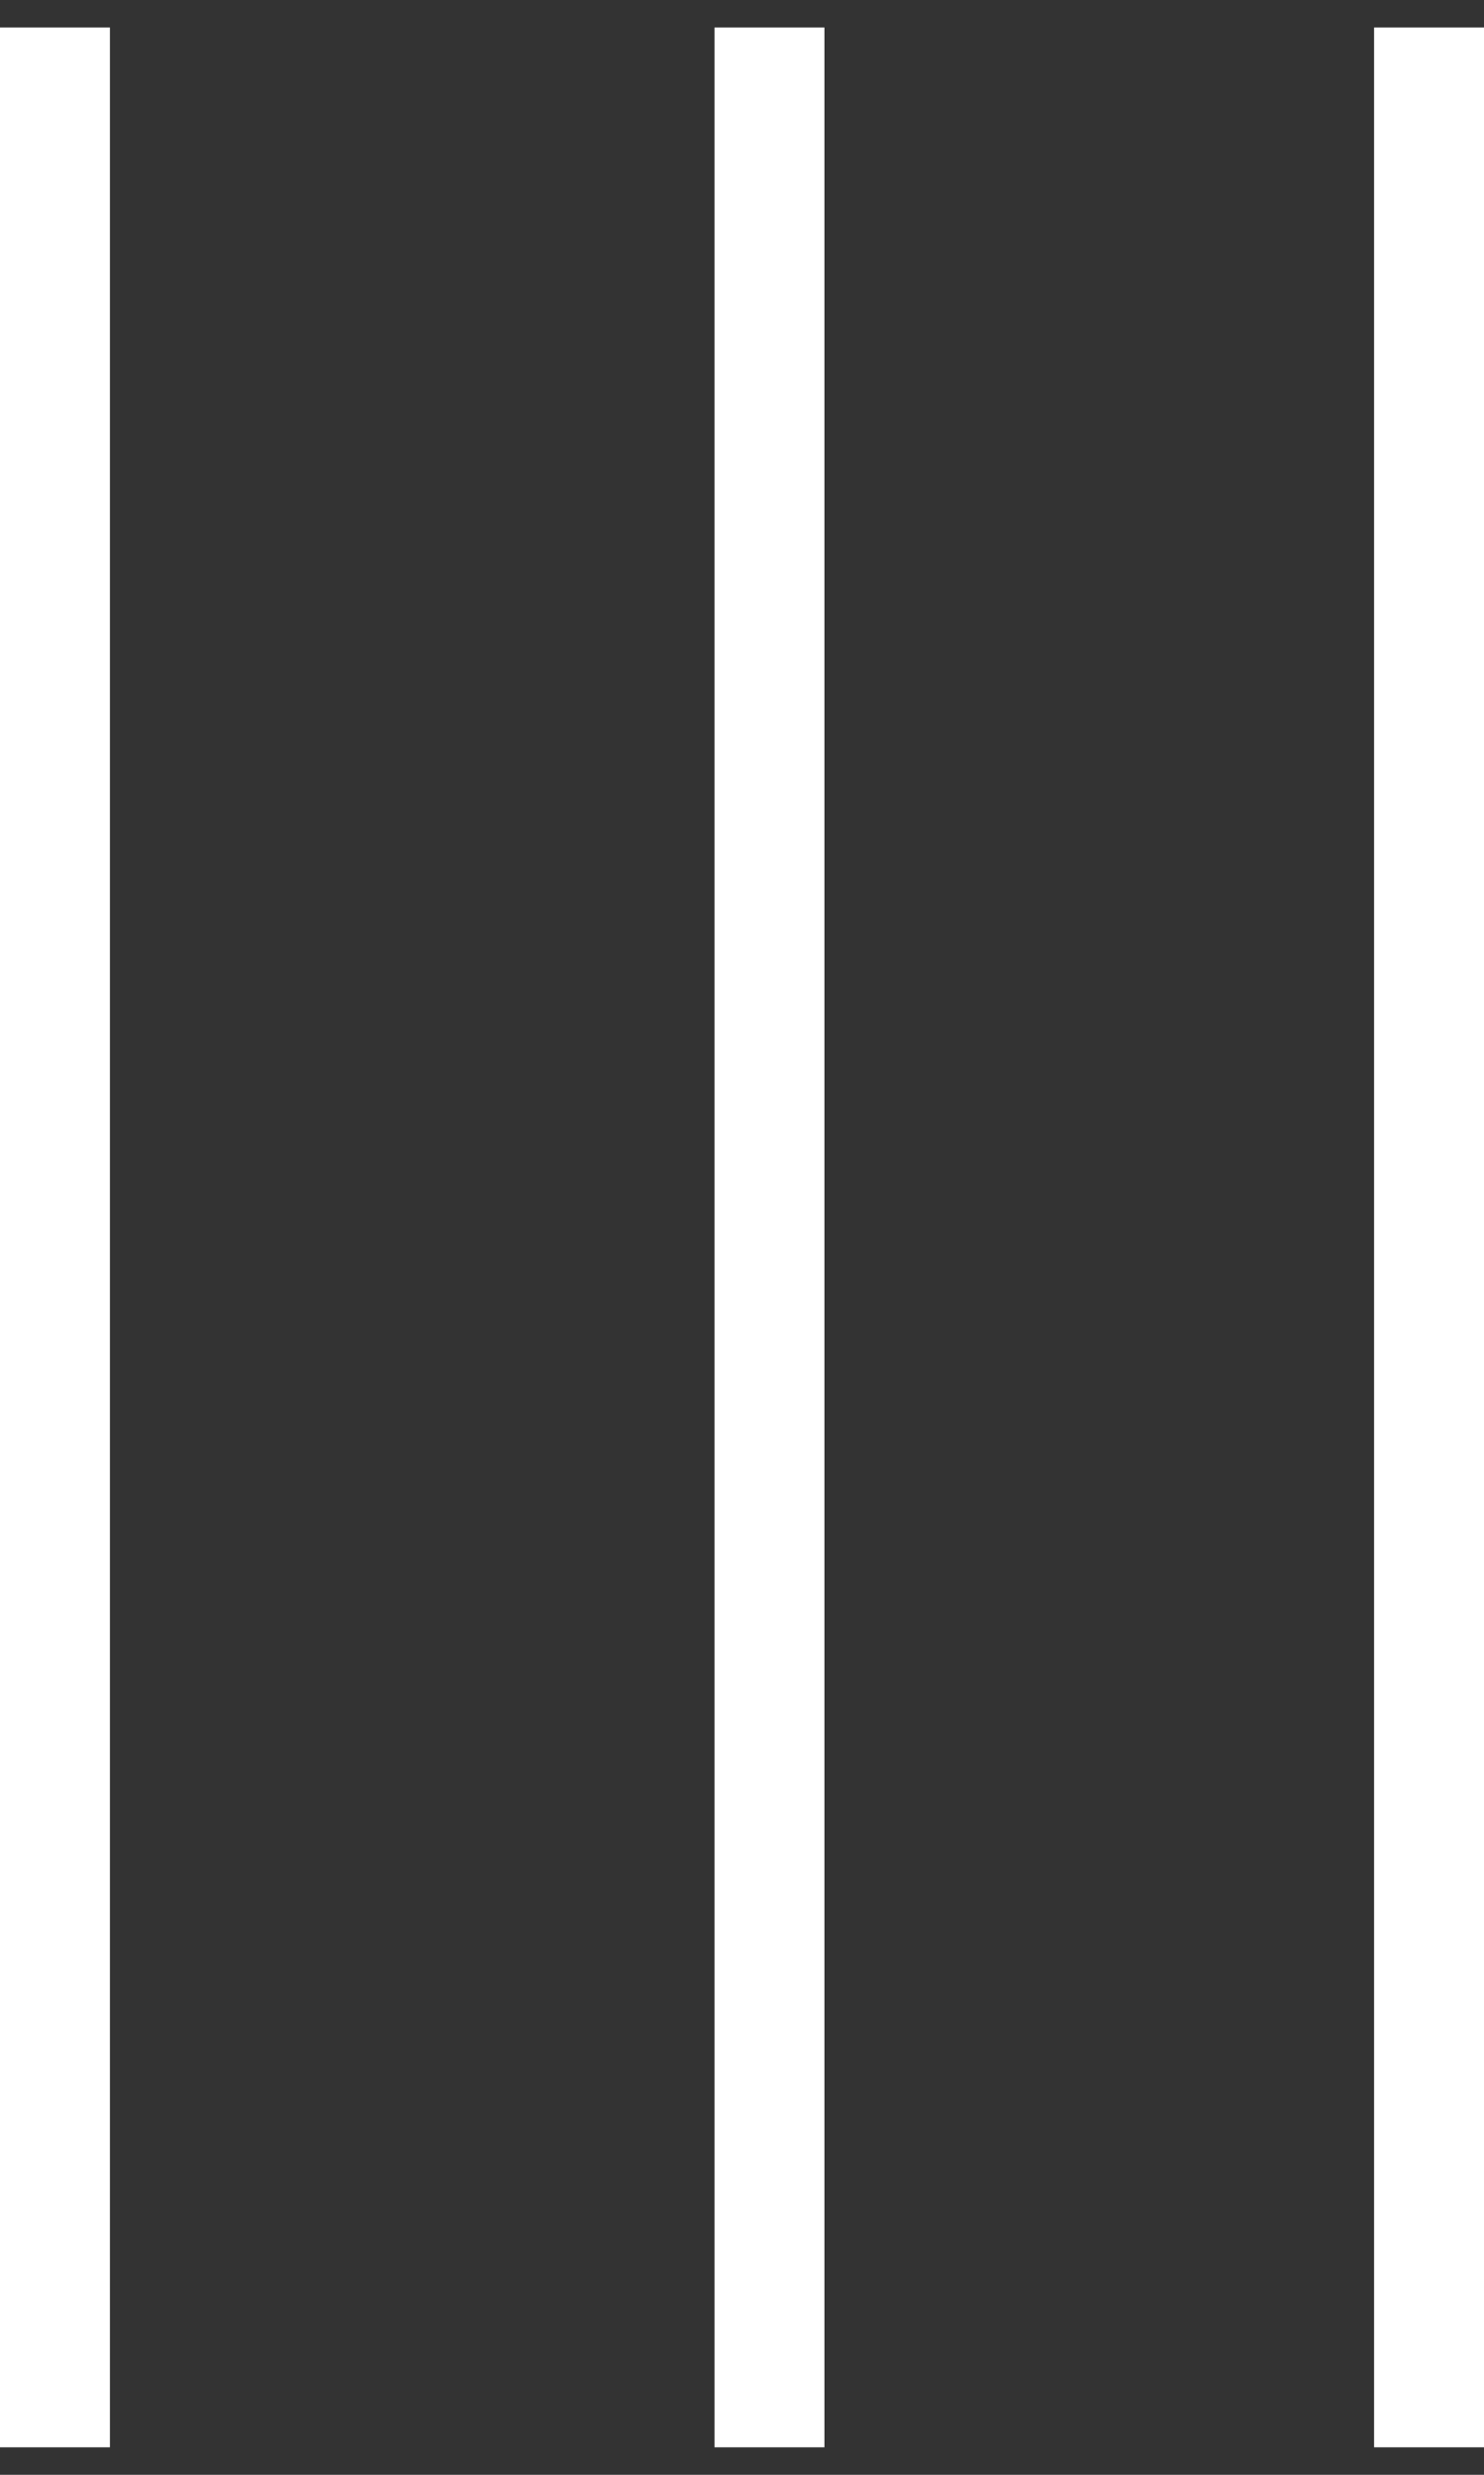 <?xml version="1.0" encoding="UTF-8"?>
<svg width="27px" height="45px" viewBox="0 0 27 45" version="1.1" xmlns="http://www.w3.org/2000/svg" xmlns:xlink="http://www.w3.org/1999/xlink">
    <rect x="0" y="0" width="27" height="45" fill="#333333" stroke="none"/>
    <!-- Generator: Sketch 41.2 (35397) - http://www.bohemiancoding.com/sketch -->
    <title>Group 2</title>
    <desc>Created with Sketch.</desc>
    <defs></defs>
    <g id="Symbols" stroke="none" stroke-width="1" fill="none" fill-rule="evenodd" stroke-linecap="square">
        <g id="Template-A" transform="translate(-29, -14)" stroke="#FFFFFF" stroke-width="2">
            <g id="Group-2">
                <g transform="translate(29, 15)">
                    <path d="M1,0.5 L1,42.5" id="Line"></path>
                    <path d="M26,0.5 L26,42.5" id="Line"></path>
                    <path d="M14,0.5 L14,42.5" id="Line"></path>
                </g>
            </g>
        </g>
    </g>
</svg>